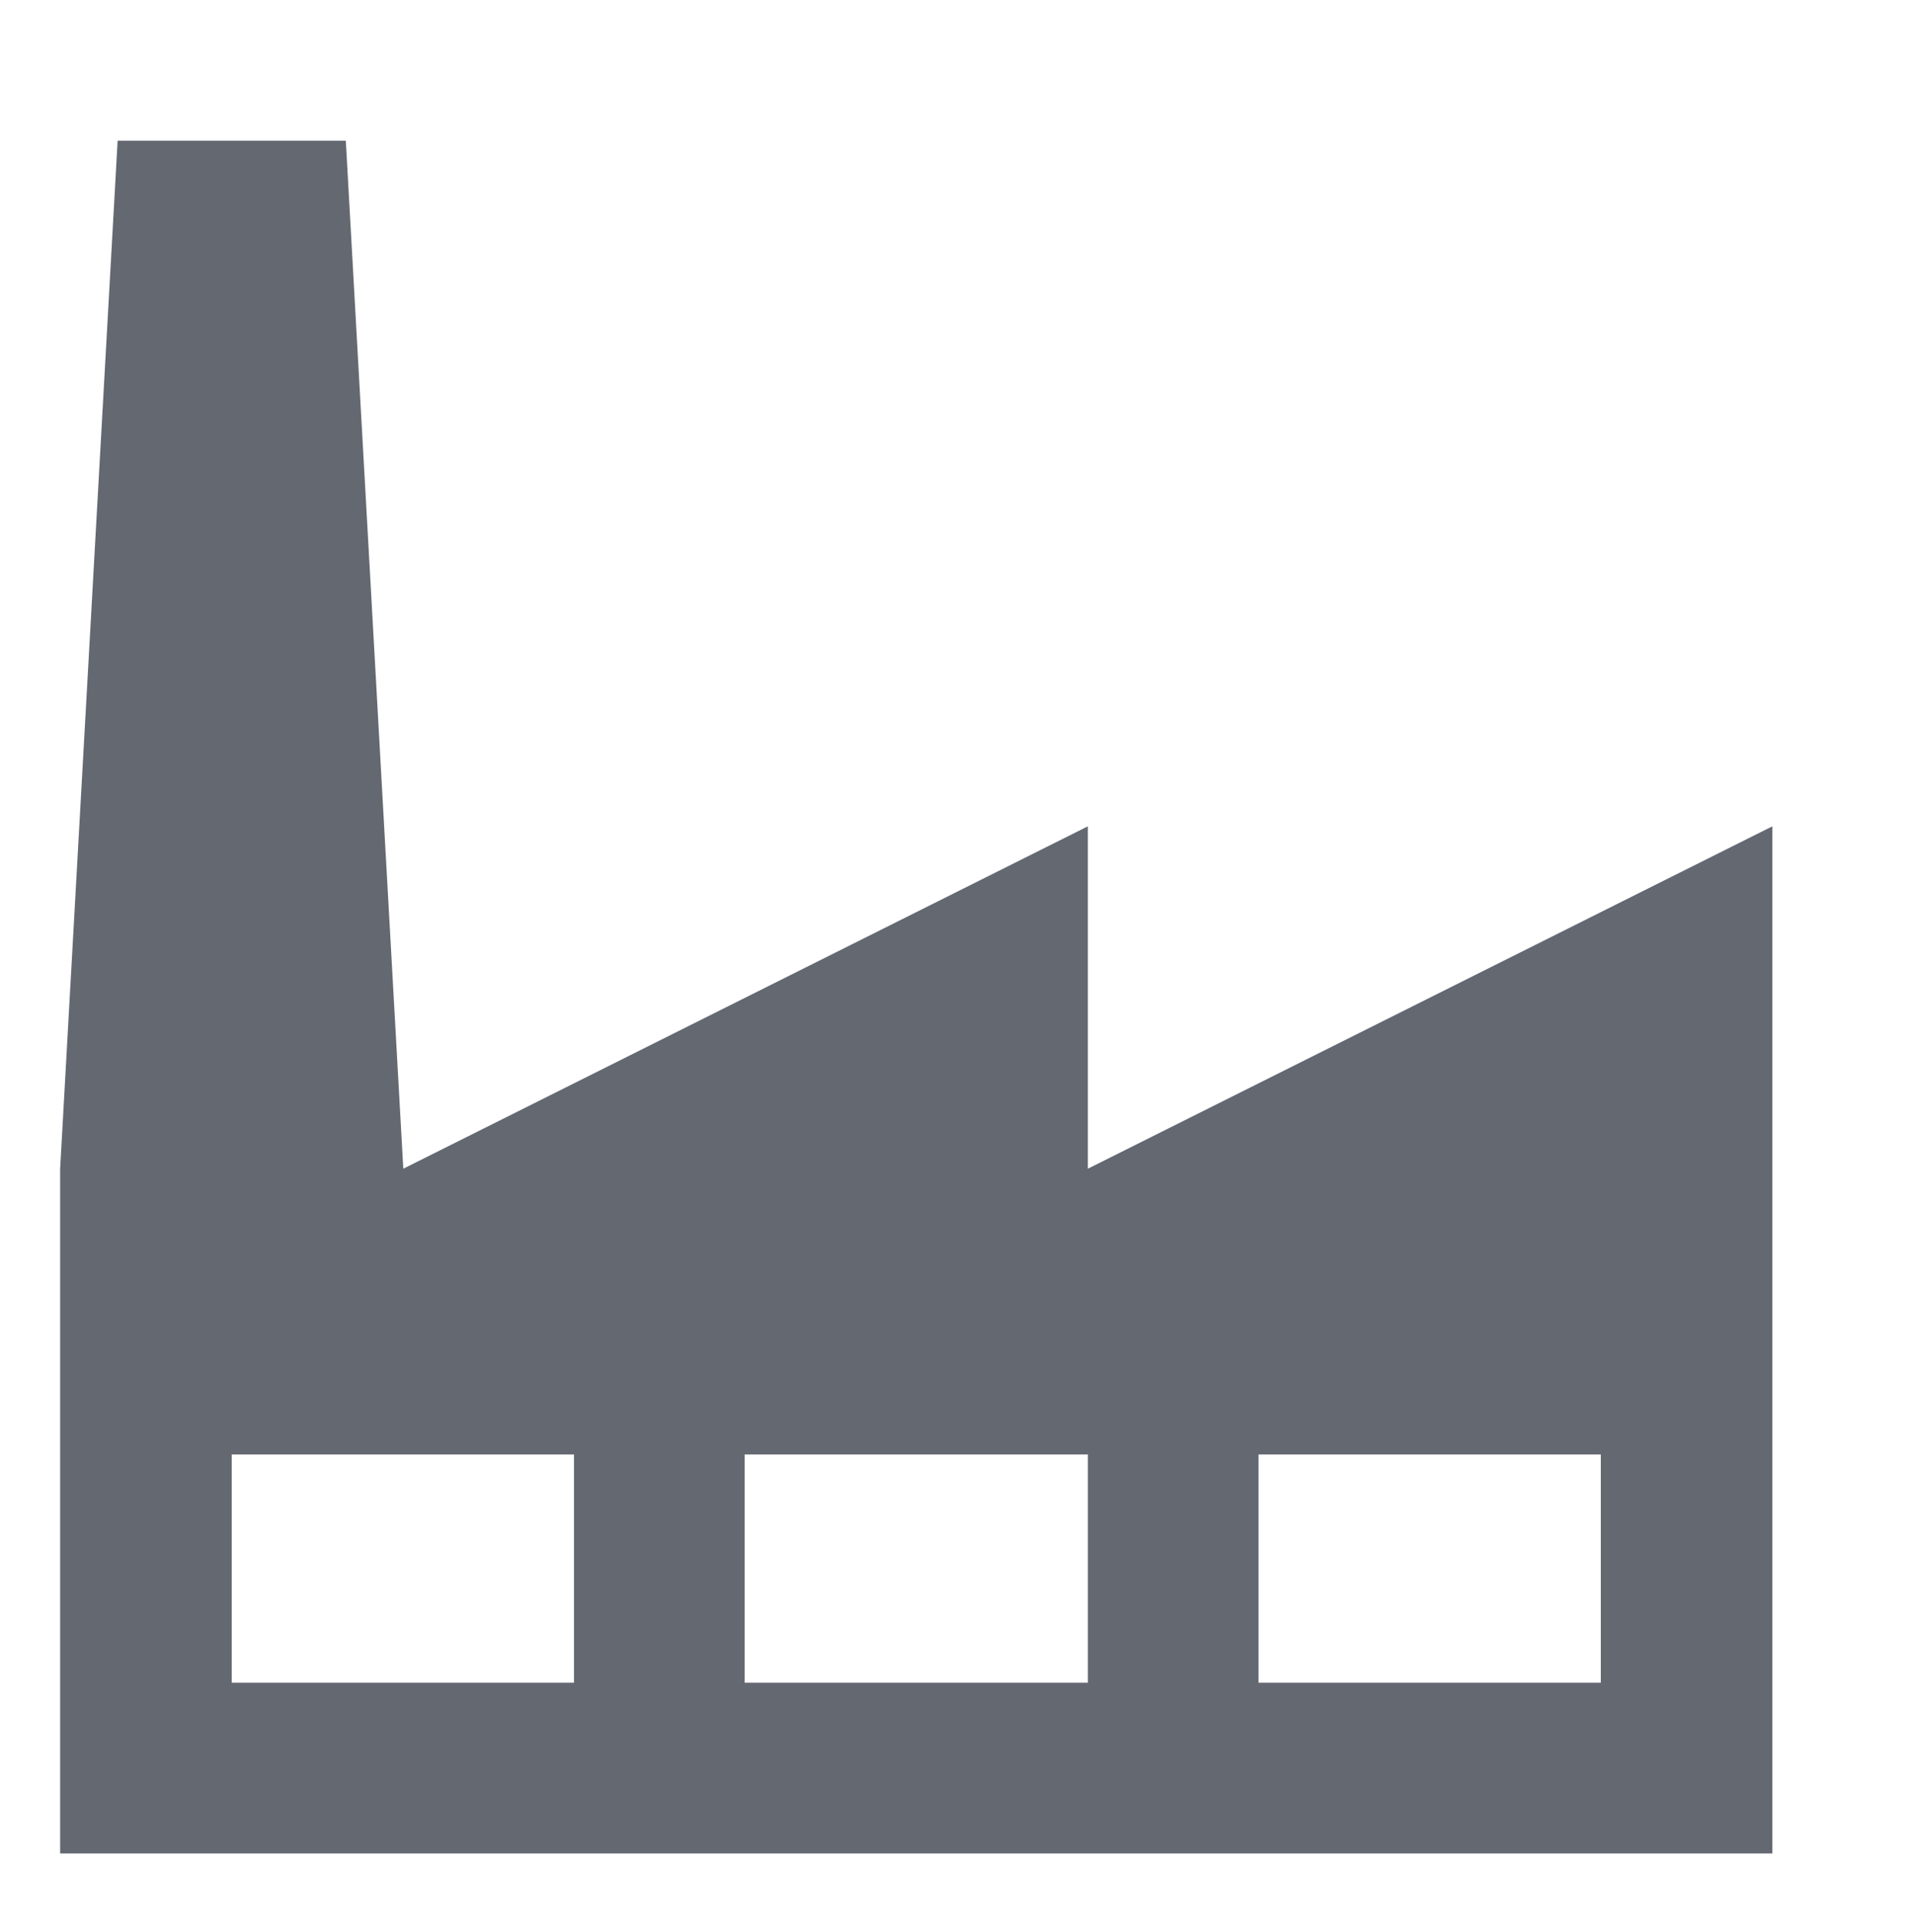<?xml version="1.0" encoding="utf-8"?>
<!-- Generator: Adobe Illustrator 21.0.0, SVG Export Plug-In . SVG Version: 6.00 Build 0)  -->
<svg version="1.1" id="Layer_1" xmlns="http://www.w3.org/2000/svg" xmlns:xlink="http://www.w3.org/1999/xlink" x="0px" y="0px"
	 viewBox="0 0 216.3 218.4" style="enable-background:new 0 0 216.3 218.4;" xml:space="preserve">
<style type="text/css">
	.i-st0{fill:#646871;}
</style>
<path class="i-st0" d="M181,190.2h-38.7v-25.8H181V190.2z M123,190.2H84.2v-25.8H123V190.2z M64.9,190.2H26.2v-25.8h38.7V190.2z
	 M123,132.1V93.4l-77.4,38.7L39.1,15.9H13.3L6.8,132.1v77.4h193.6V93.4L123,132.1z"/>
</svg>
